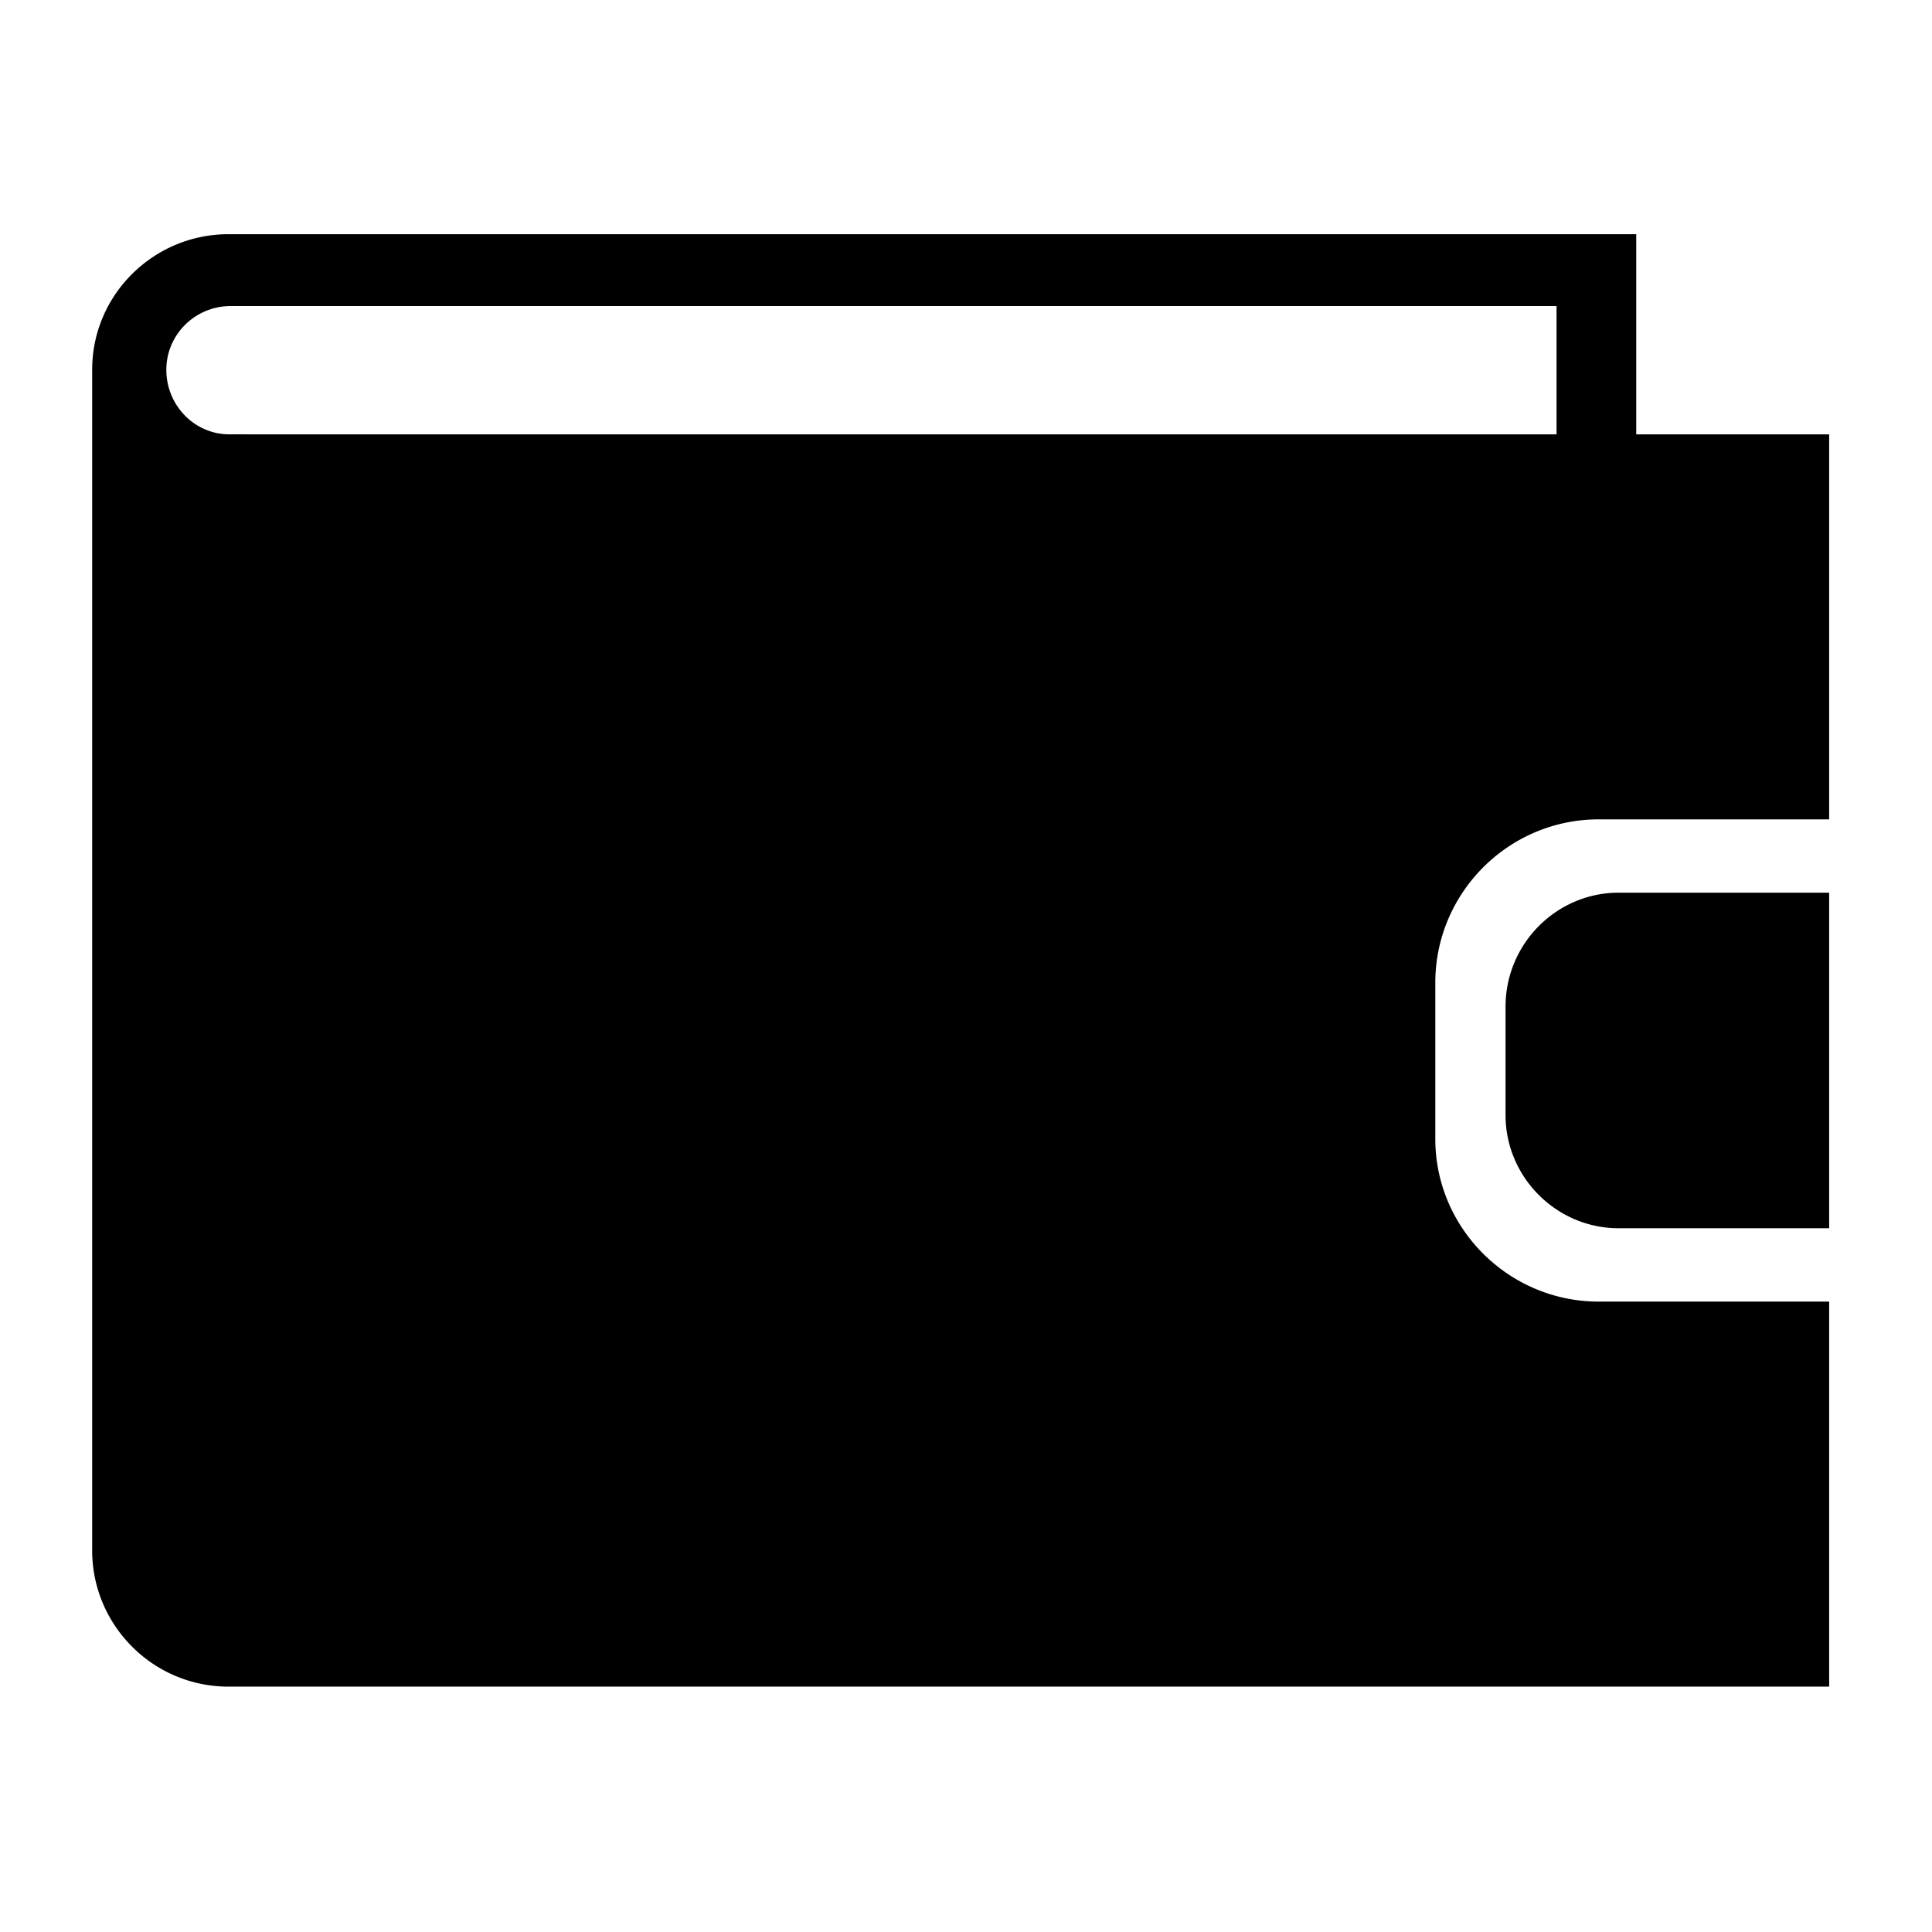 <?xml version="1.0" standalone="no"?><!DOCTYPE svg PUBLIC "-//W3C//DTD SVG 1.1//EN" "http://www.w3.org/Graphics/SVG/1.1/DTD/svg11.dtd"><svg class="icon" width="200px" height="200.00px" viewBox="0 0 1024 1024" version="1.1" xmlns="http://www.w3.org/2000/svg"><path d="M130.404 230.21h694.598V162.201H122.377c-19.009 0-34.218 15.201-34.218 33.784 0 19.016 15.209 34.644 34.218 34.218h8.027z m727.544 242.926h111.547v177.865h-111.547c-32.953 0-59.975-27.036-59.975-59.975V533.567c0-33.365 27.029-60.43 59.975-60.43z m35.475 38.899c27.477 0 50.286 22.39 50.286 50.235 0 27.477-22.831 49.903-50.286 49.903-27.889 0-50.279-22.426-50.279-49.903a50.142 50.142 0 0 1 50.279-50.235z m-26.183-281.826h102.255v204.07h-122.124c-47.757 0-86.628 38.878-86.628 86.613v82.762c0 47.345 38.871 86.223 86.628 86.223h122.124v204.07H121.091c-39.709 0-71.802-32.072-72.236-71.383V196.802v-0.86c0-39.687 32.527-71.809 72.236-71.809h746.148v106.078z"  /></svg>